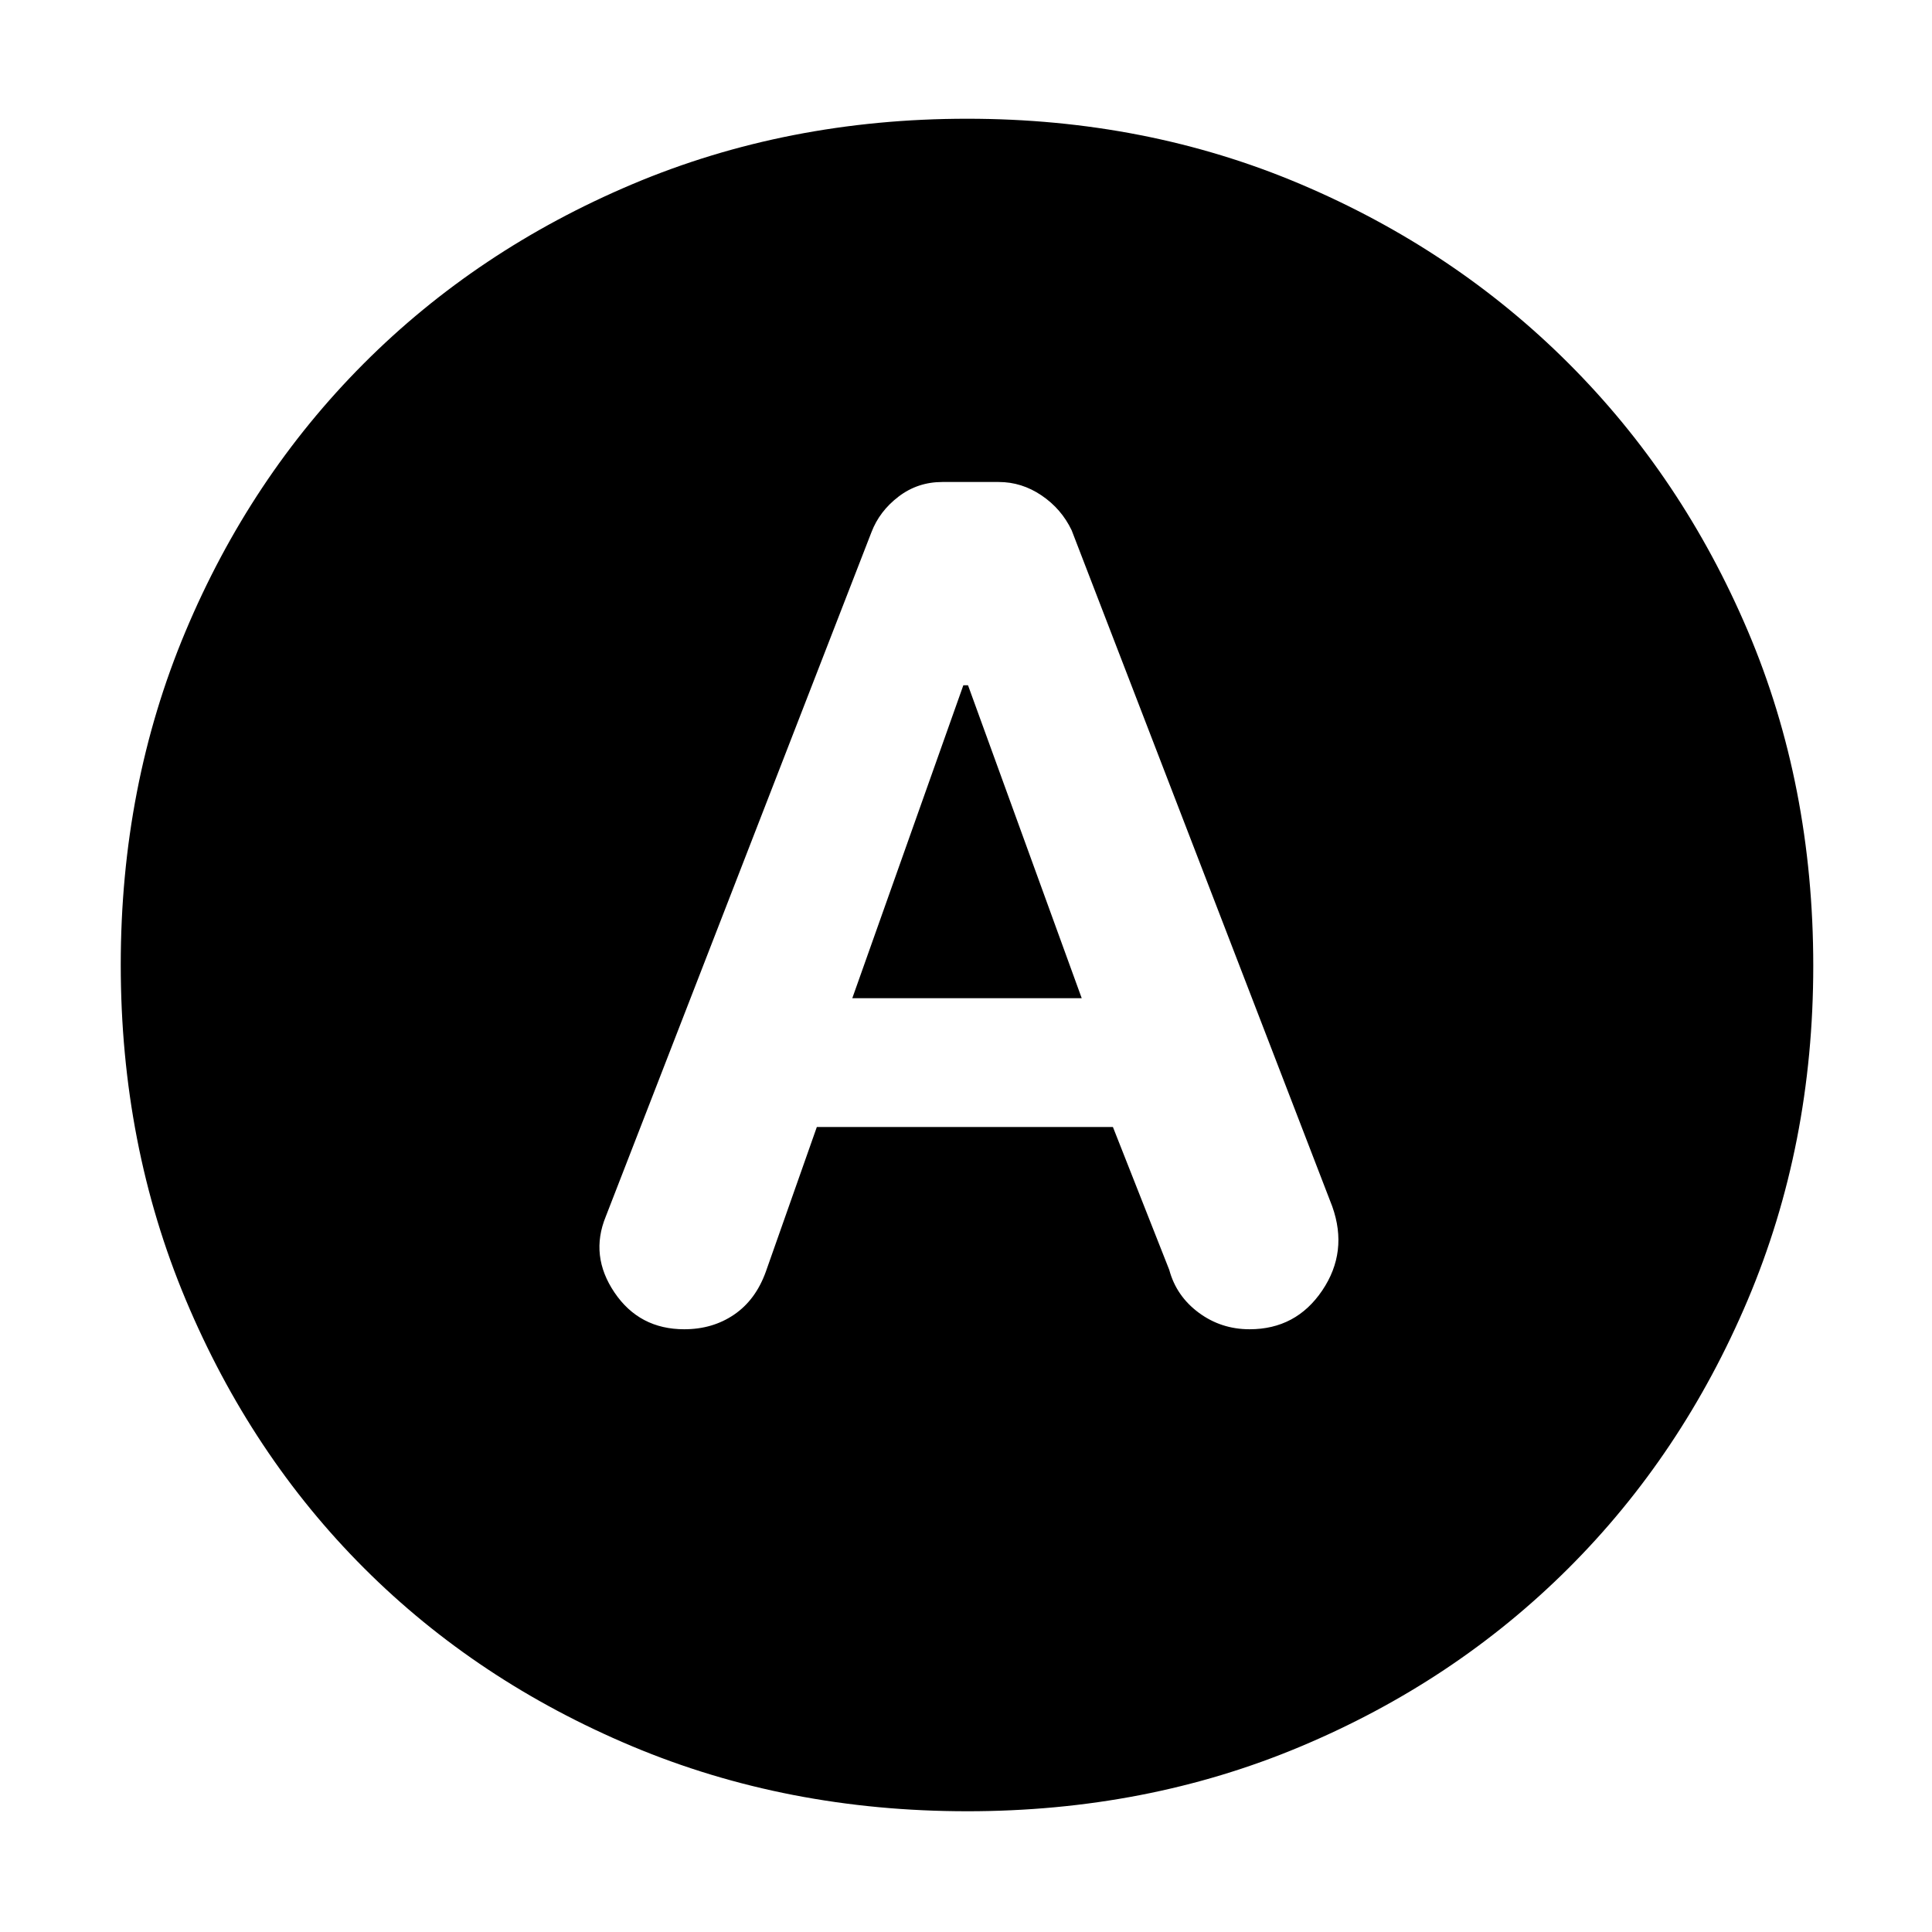 <svg xmlns="http://www.w3.org/2000/svg" height="48" viewBox="0 -960 960 960" width="48"><path d="M405.88-400H553l28 71q3.5 13 14.62 21.25 11.13 8.25 25.28 8.25 23.1 0 36.1-19.25t5-41.75l-129.5-336q-5.07-10.63-14.93-17.31-9.87-6.69-21.31-6.69h-28.02q-12.24 0-21.74 7.25Q437-706 433-695.5l-132 340q-8 19.5 4.34 37.75Q317.69-299.5 340-299.5q14.1 0 24.77-7.27T380.5-328l25.38-72Zm17.62-64 55.18-155.5H481L537.5-464h-114Zm57.06 404Q391-60 314.01-92.33q-76.98-32.34-133.16-88.52-56.18-56.18-88.52-133.23Q60-391.14 60-480.57q0-88.93 32.1-165.48 32.09-76.55 88.51-133.17 56.42-56.61 133.47-89.2Q391.14-901 480.57-901q88.93 0 165.54 32.45 76.6 32.46 133.26 89.06t89.14 133.06Q901-569.97 901-480.06q0 89.06-32.58 166.05-32.59 76.98-89.2 133.4-56.62 56.42-133.11 88.51Q569.63-60 480.56-60Z"/></svg>